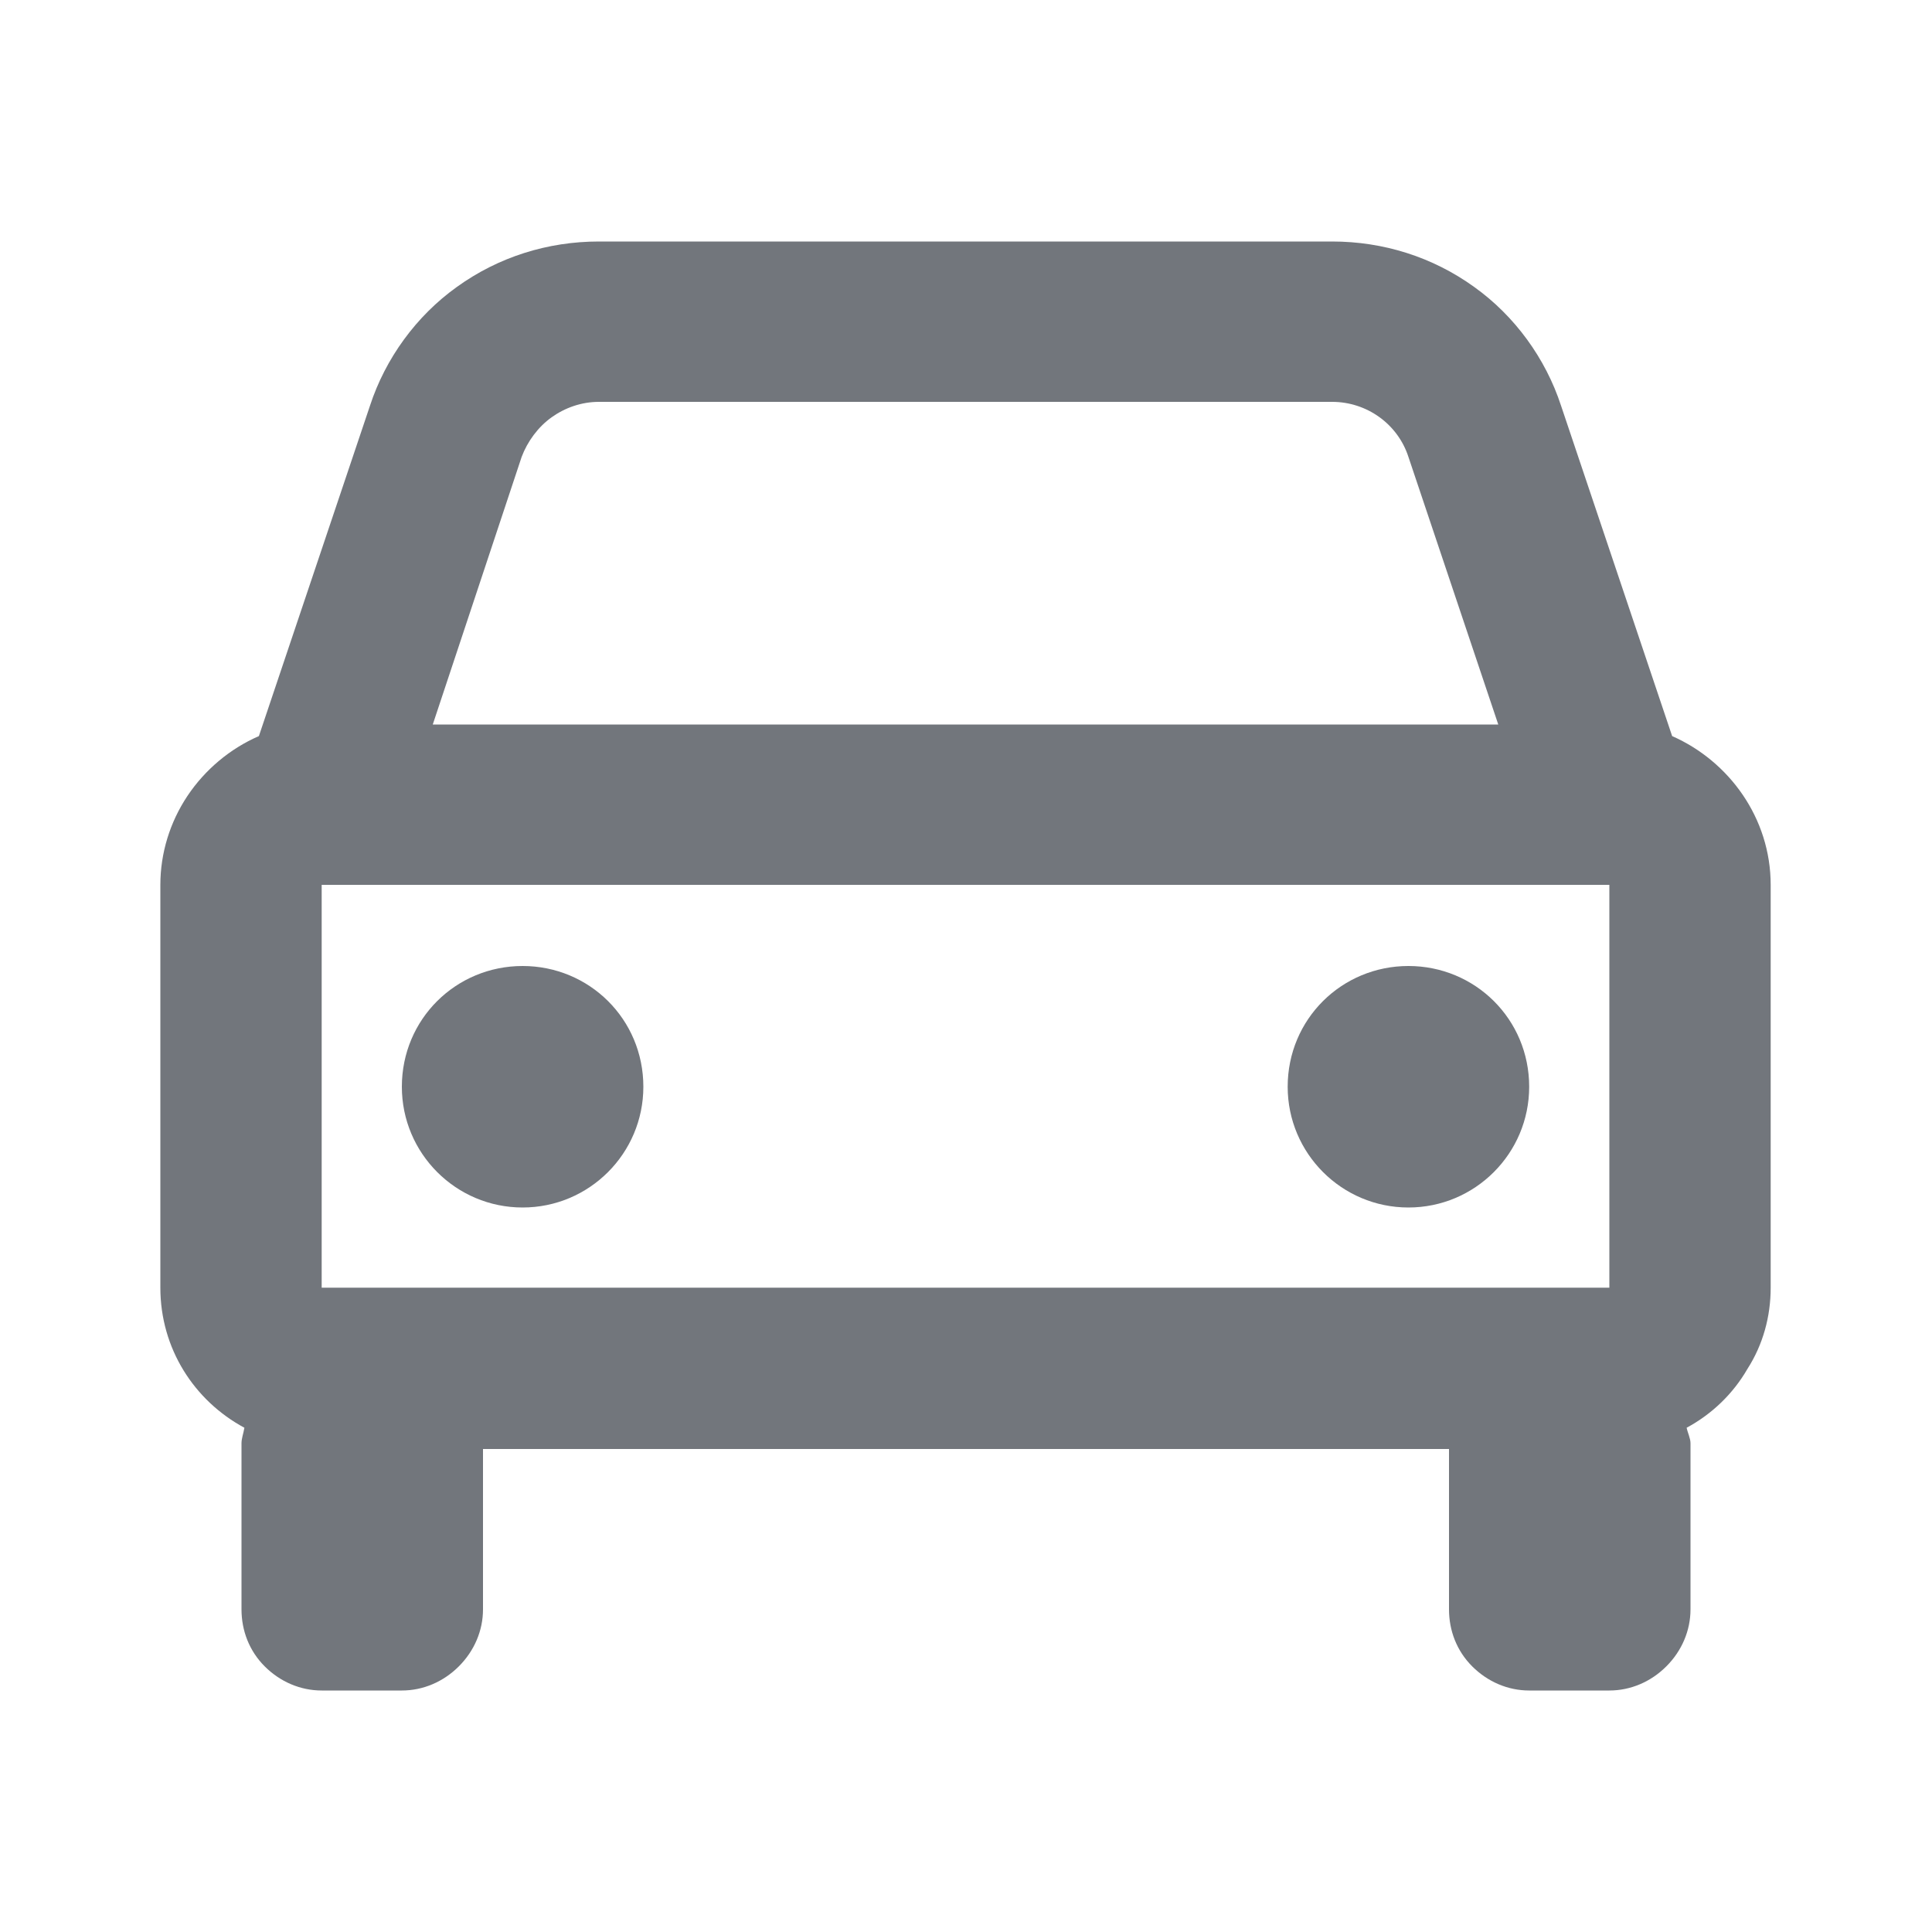 <svg width="20" height="20" viewBox="0 0 20 20" fill="none" xmlns="http://www.w3.org/2000/svg" xmlns:xlink="http://www.w3.org/1999/xlink">
	<desc>
			Created with Pixso.
	</desc>
	<defs>
		<clipPath id="clip14_4926">
			<rect id="icons/Car/Line" width="20" height="20" fill="white" fill-opacity="0"/>
		</clipPath>
	</defs>
	<rect id="icons/Car/Line" width="20" height="20" fill="#FFFFFF" fill-opacity="0"/>
	<g clip-path="url(#clip14_4926)">
		<path id="Vector" d="M17.31 7.62L16.16 4.2C16 3.71 15.68 3.27 15.26 2.97C14.83 2.66 14.32 2.5 13.79 2.5L6.2 2.5C5.67 2.5 5.16 2.66 4.73 2.97C4.31 3.27 3.99 3.71 3.83 4.2L2.68 7.62C2.38 7.75 2.12 7.97 1.94 8.24C1.76 8.51 1.66 8.83 1.66 9.16L1.66 13.33C1.66 13.96 2.01 14.5 2.53 14.78C2.52 14.84 2.5 14.89 2.5 14.94L2.5 16.66C2.5 16.88 2.58 17.09 2.74 17.25C2.9 17.41 3.11 17.5 3.33 17.5L4.16 17.5C4.38 17.5 4.59 17.41 4.75 17.25C4.91 17.09 5 16.88 5 16.66L5 15L15 15L15 16.66C15 16.88 15.08 17.09 15.24 17.25C15.4 17.41 15.61 17.5 15.83 17.5L16.66 17.5C16.88 17.5 17.09 17.41 17.25 17.25C17.41 17.09 17.5 16.88 17.5 16.66L17.5 14.94C17.5 14.89 17.47 14.83 17.46 14.78C17.72 14.64 17.94 14.43 18.09 14.17C18.25 13.92 18.33 13.63 18.33 13.33L18.33 9.16C18.33 8.47 17.9 7.88 17.31 7.62ZM3.33 13.33L3.33 9.16L16.66 9.16L16.66 13.33L3.33 13.33ZM6.2 4.16L13.79 4.16C14.15 4.16 14.47 4.39 14.58 4.73L15.51 7.5L4.48 7.5L5.4 4.73C5.46 4.57 5.57 4.42 5.71 4.32C5.85 4.22 6.02 4.16 6.2 4.16Z" fill="#72767C" fill-opacity="1" fill-rule="nonzero"/>
		<path id="Vector" d="M6.66 11.25C6.66 11.94 6.1 12.5 5.41 12.5C4.72 12.5 4.16 11.94 4.16 11.25C4.16 10.55 4.72 10 5.41 10C6.1 10 6.66 10.55 6.66 11.25Z" fill="#72767C" fill-opacity="1" fill-rule="evenodd"/>
		<path id="Vector" d="M15.83 11.25C15.83 11.94 15.27 12.5 14.58 12.5C13.89 12.5 13.33 11.94 13.33 11.25C13.33 10.55 13.89 10 14.58 10C15.27 10 15.83 10.55 15.83 11.25Z" fill="#72767C" fill-opacity="1" fill-rule="evenodd"/>
	</g>
</svg>
